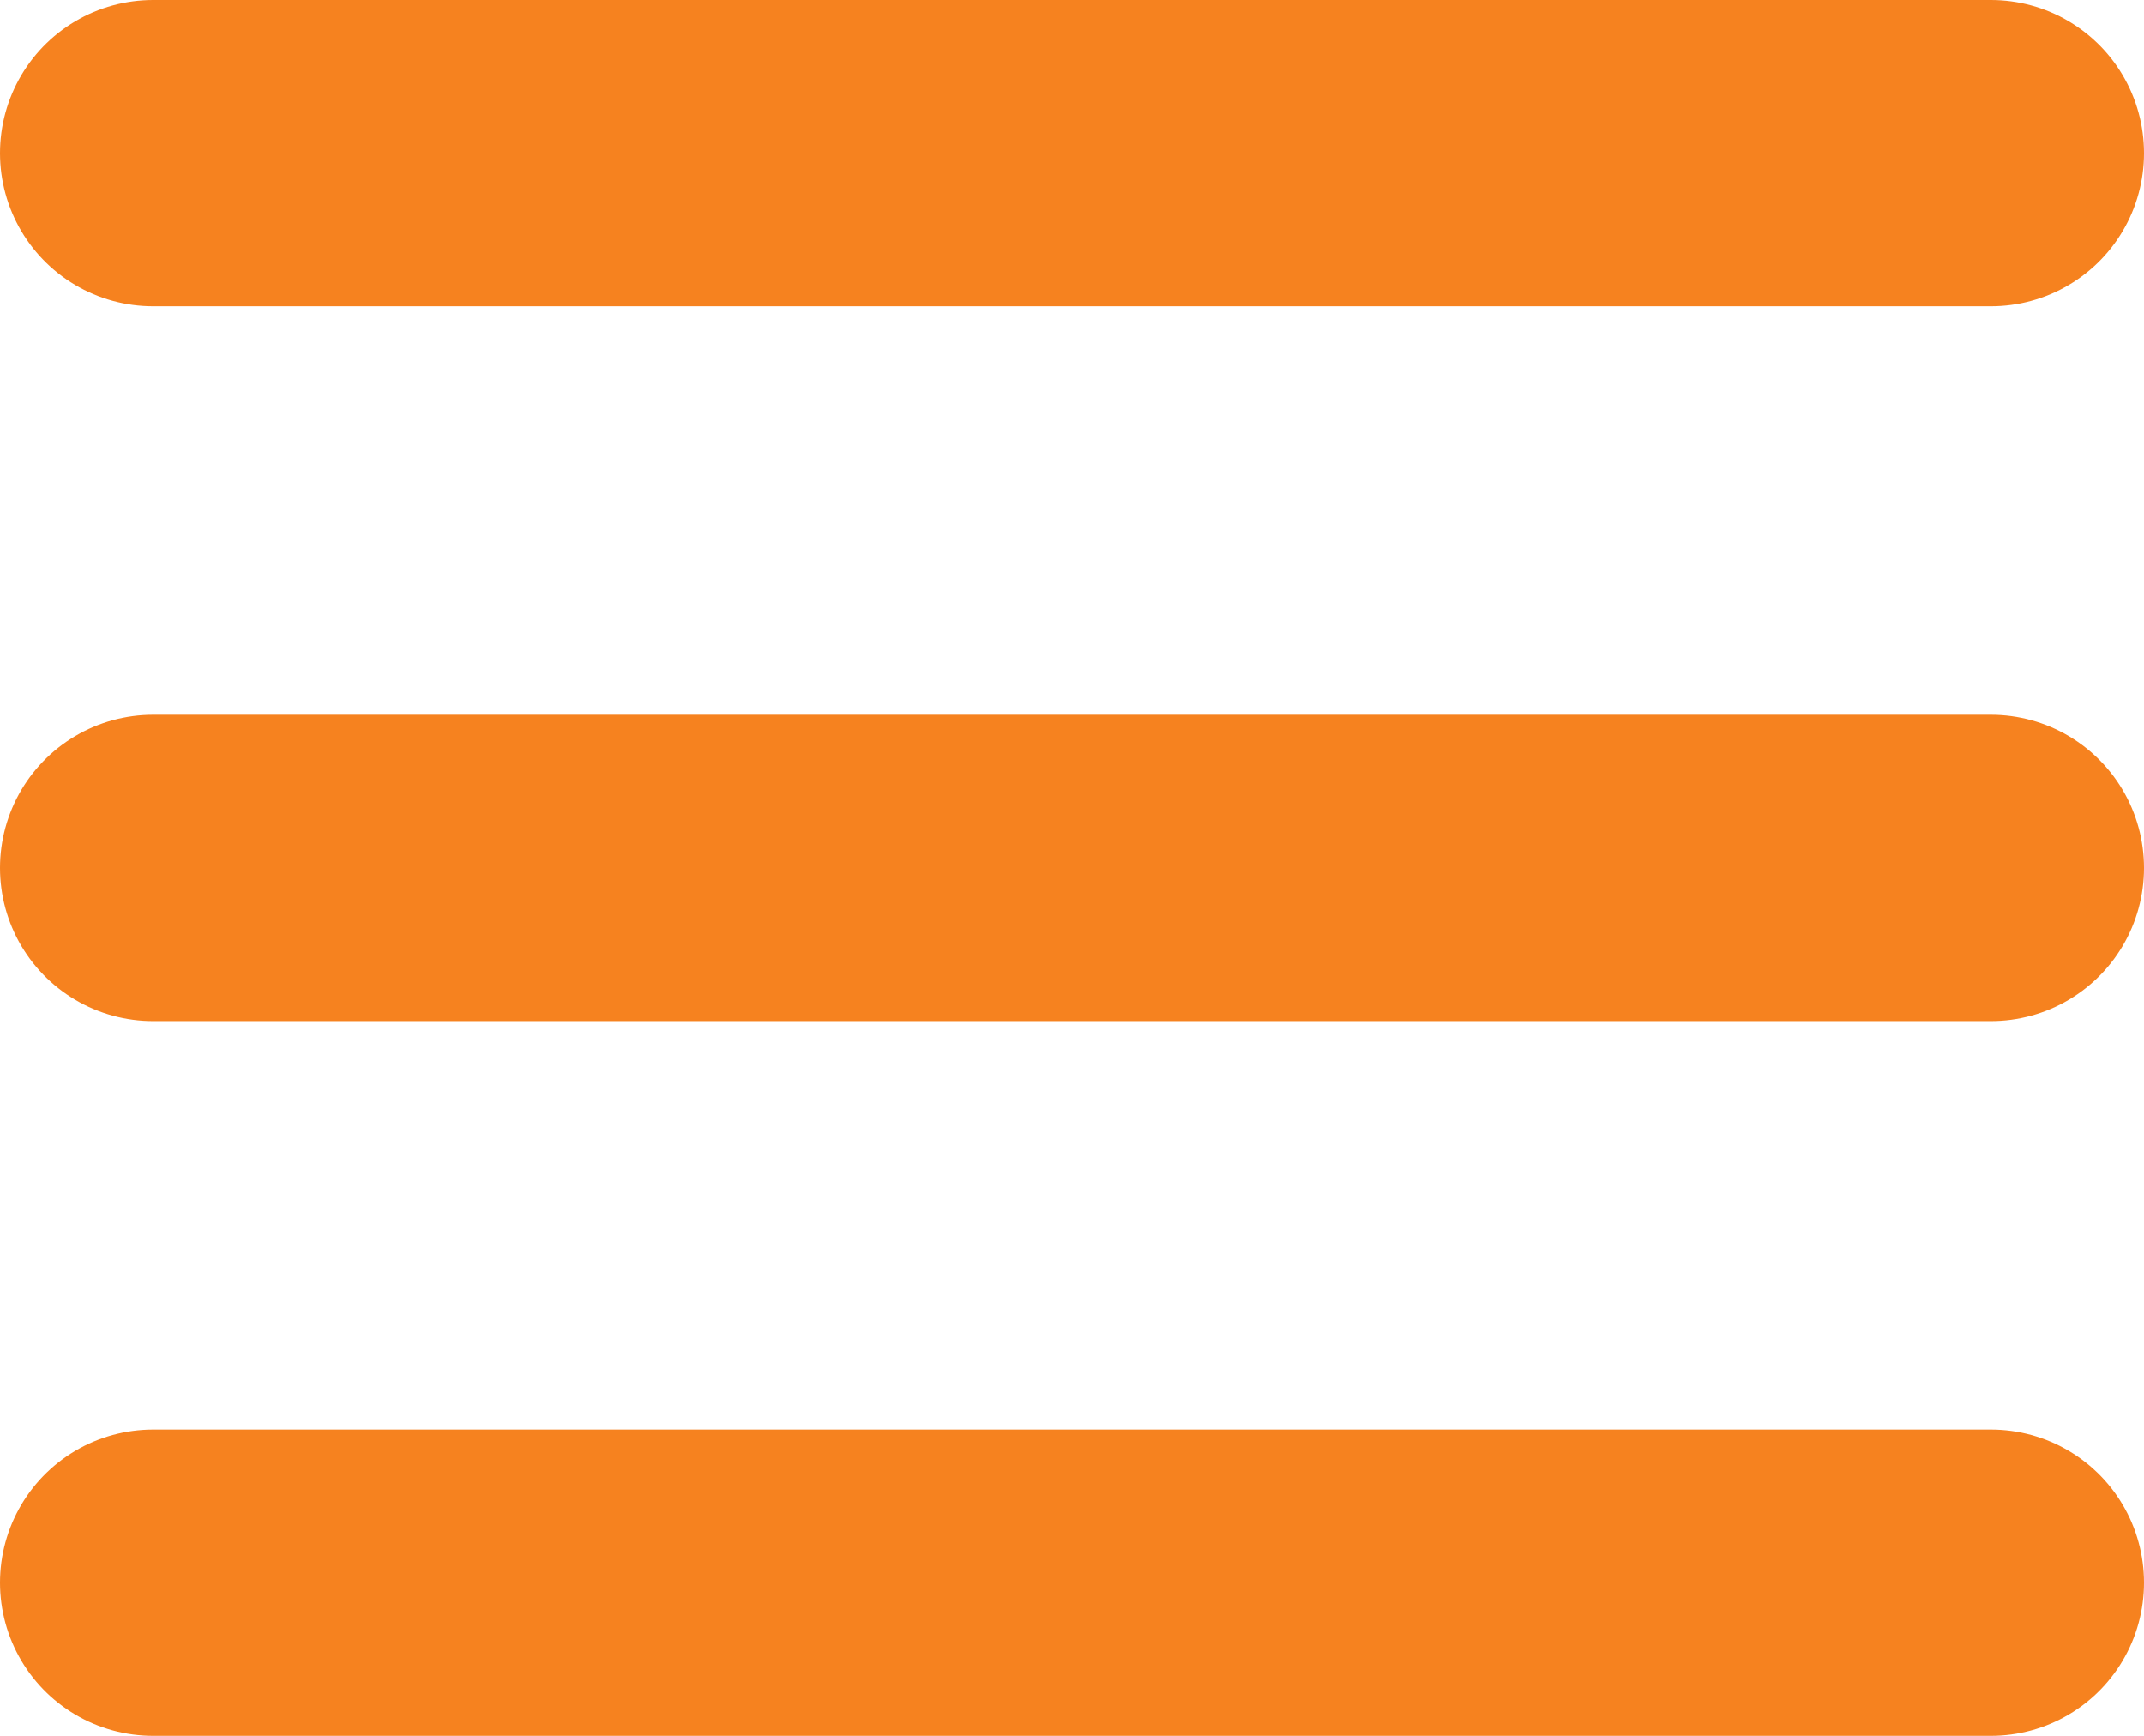 <svg width="21" height="17" viewBox="0 0 21 17" fill="none" xmlns="http://www.w3.org/2000/svg">
<line x1="1.5" y1="1.5" x2="19.5" y2="1.5" stroke="#F6821F" stroke-width="3" stroke-linecap="round"/>
<line x1="1.5" y1="8.5" x2="19.5" y2="8.5" stroke="#F6821F" stroke-width="3" stroke-linecap="round" stroke-linejoin="round"/>
<line x1="1.5" y1="15.5" x2="19.5" y2="15.5" stroke="#F6821F" stroke-width="3" stroke-linecap="round"/>
</svg>
